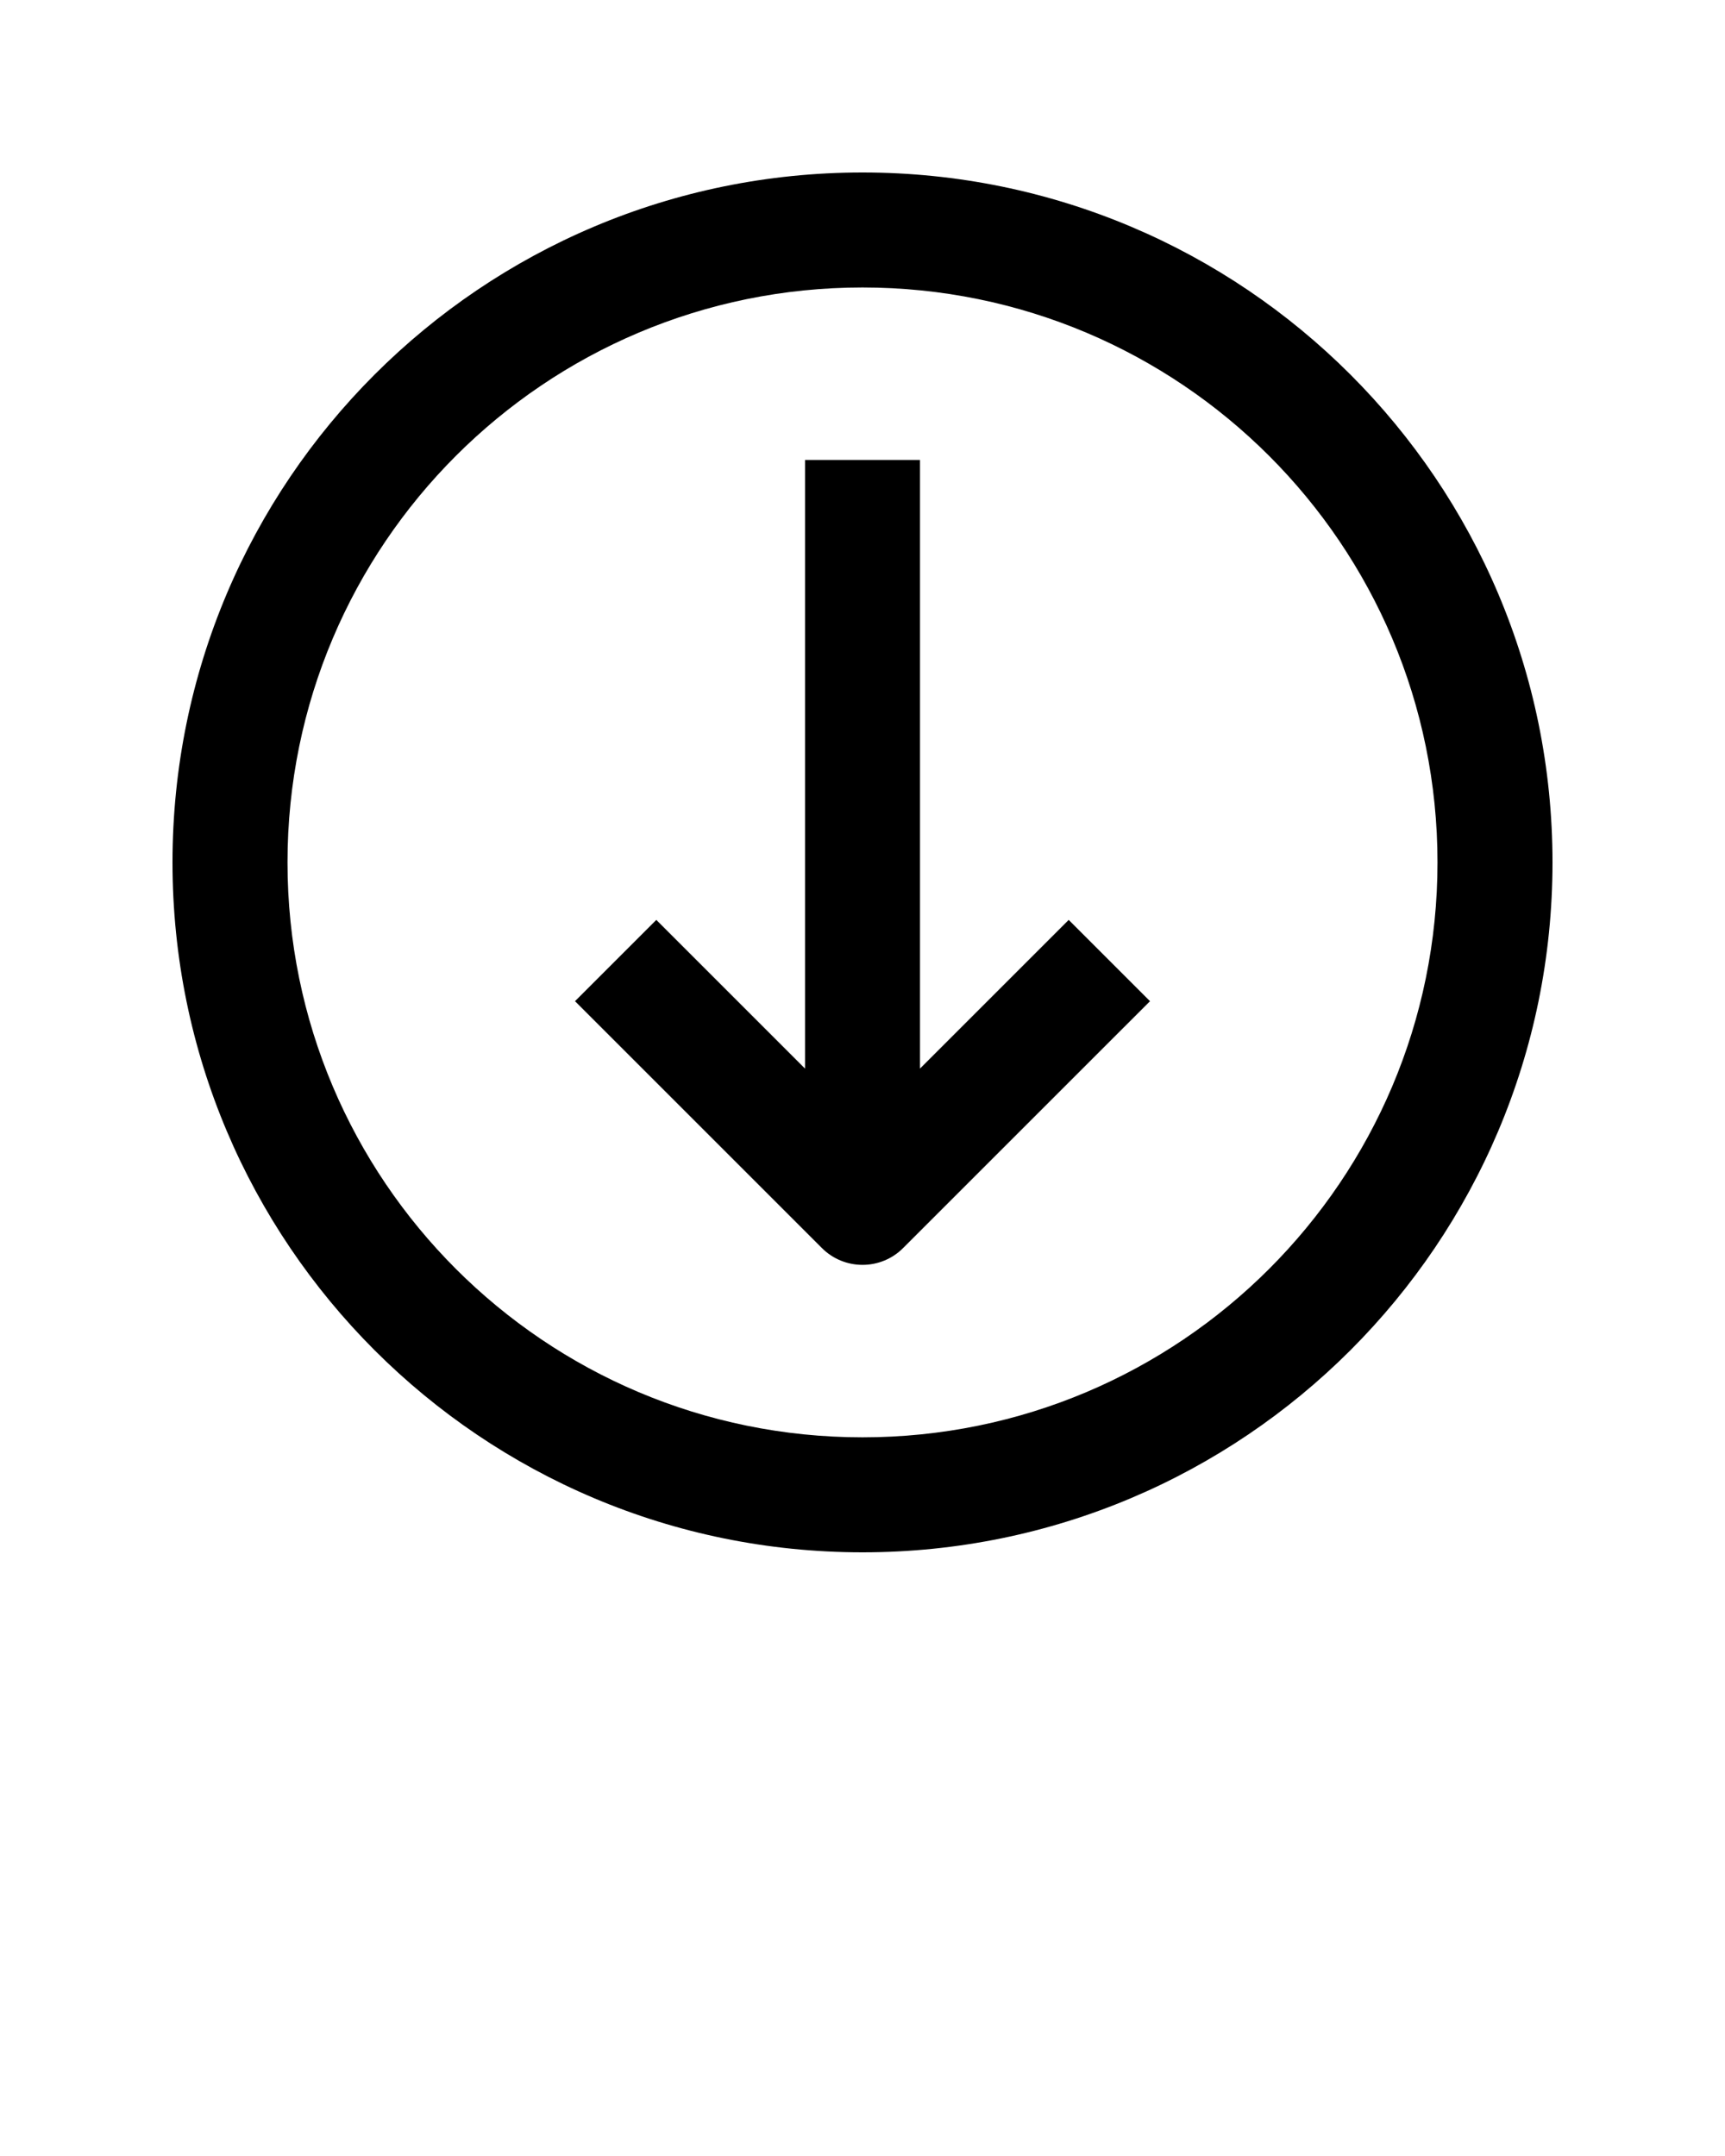<svg xmlns="http://www.w3.org/2000/svg" xmlns:xlink="http://www.w3.org/1999/xlink" version="1.0" x="0px" y="0px" viewBox="0 0 100 125" enable-background="new 0 0 100 100" xml:space="preserve"><path d="M50,10c-22.09,0-40,17.91-40,40c0,22.093,17.91,40,40,40c22.093,0,40-17.907,40-40C90,27.91,72.093,10,50,10z M50,83.333  c-18.411,0-33.333-14.922-33.333-33.333c0-18.412,14.922-33.333,33.333-33.333S83.333,31.588,83.333,50  C83.333,68.411,68.411,83.333,50,83.333z"/><path d="M38.047,53.333l-4.714,4.714l14.311,14.31c1.302,1.303,3.414,1.303,4.713,0l14.311-14.31l-4.714-4.714l-8.62,8.62V26.667  h-6.666v35.287L38.047,53.333z"/></svg>